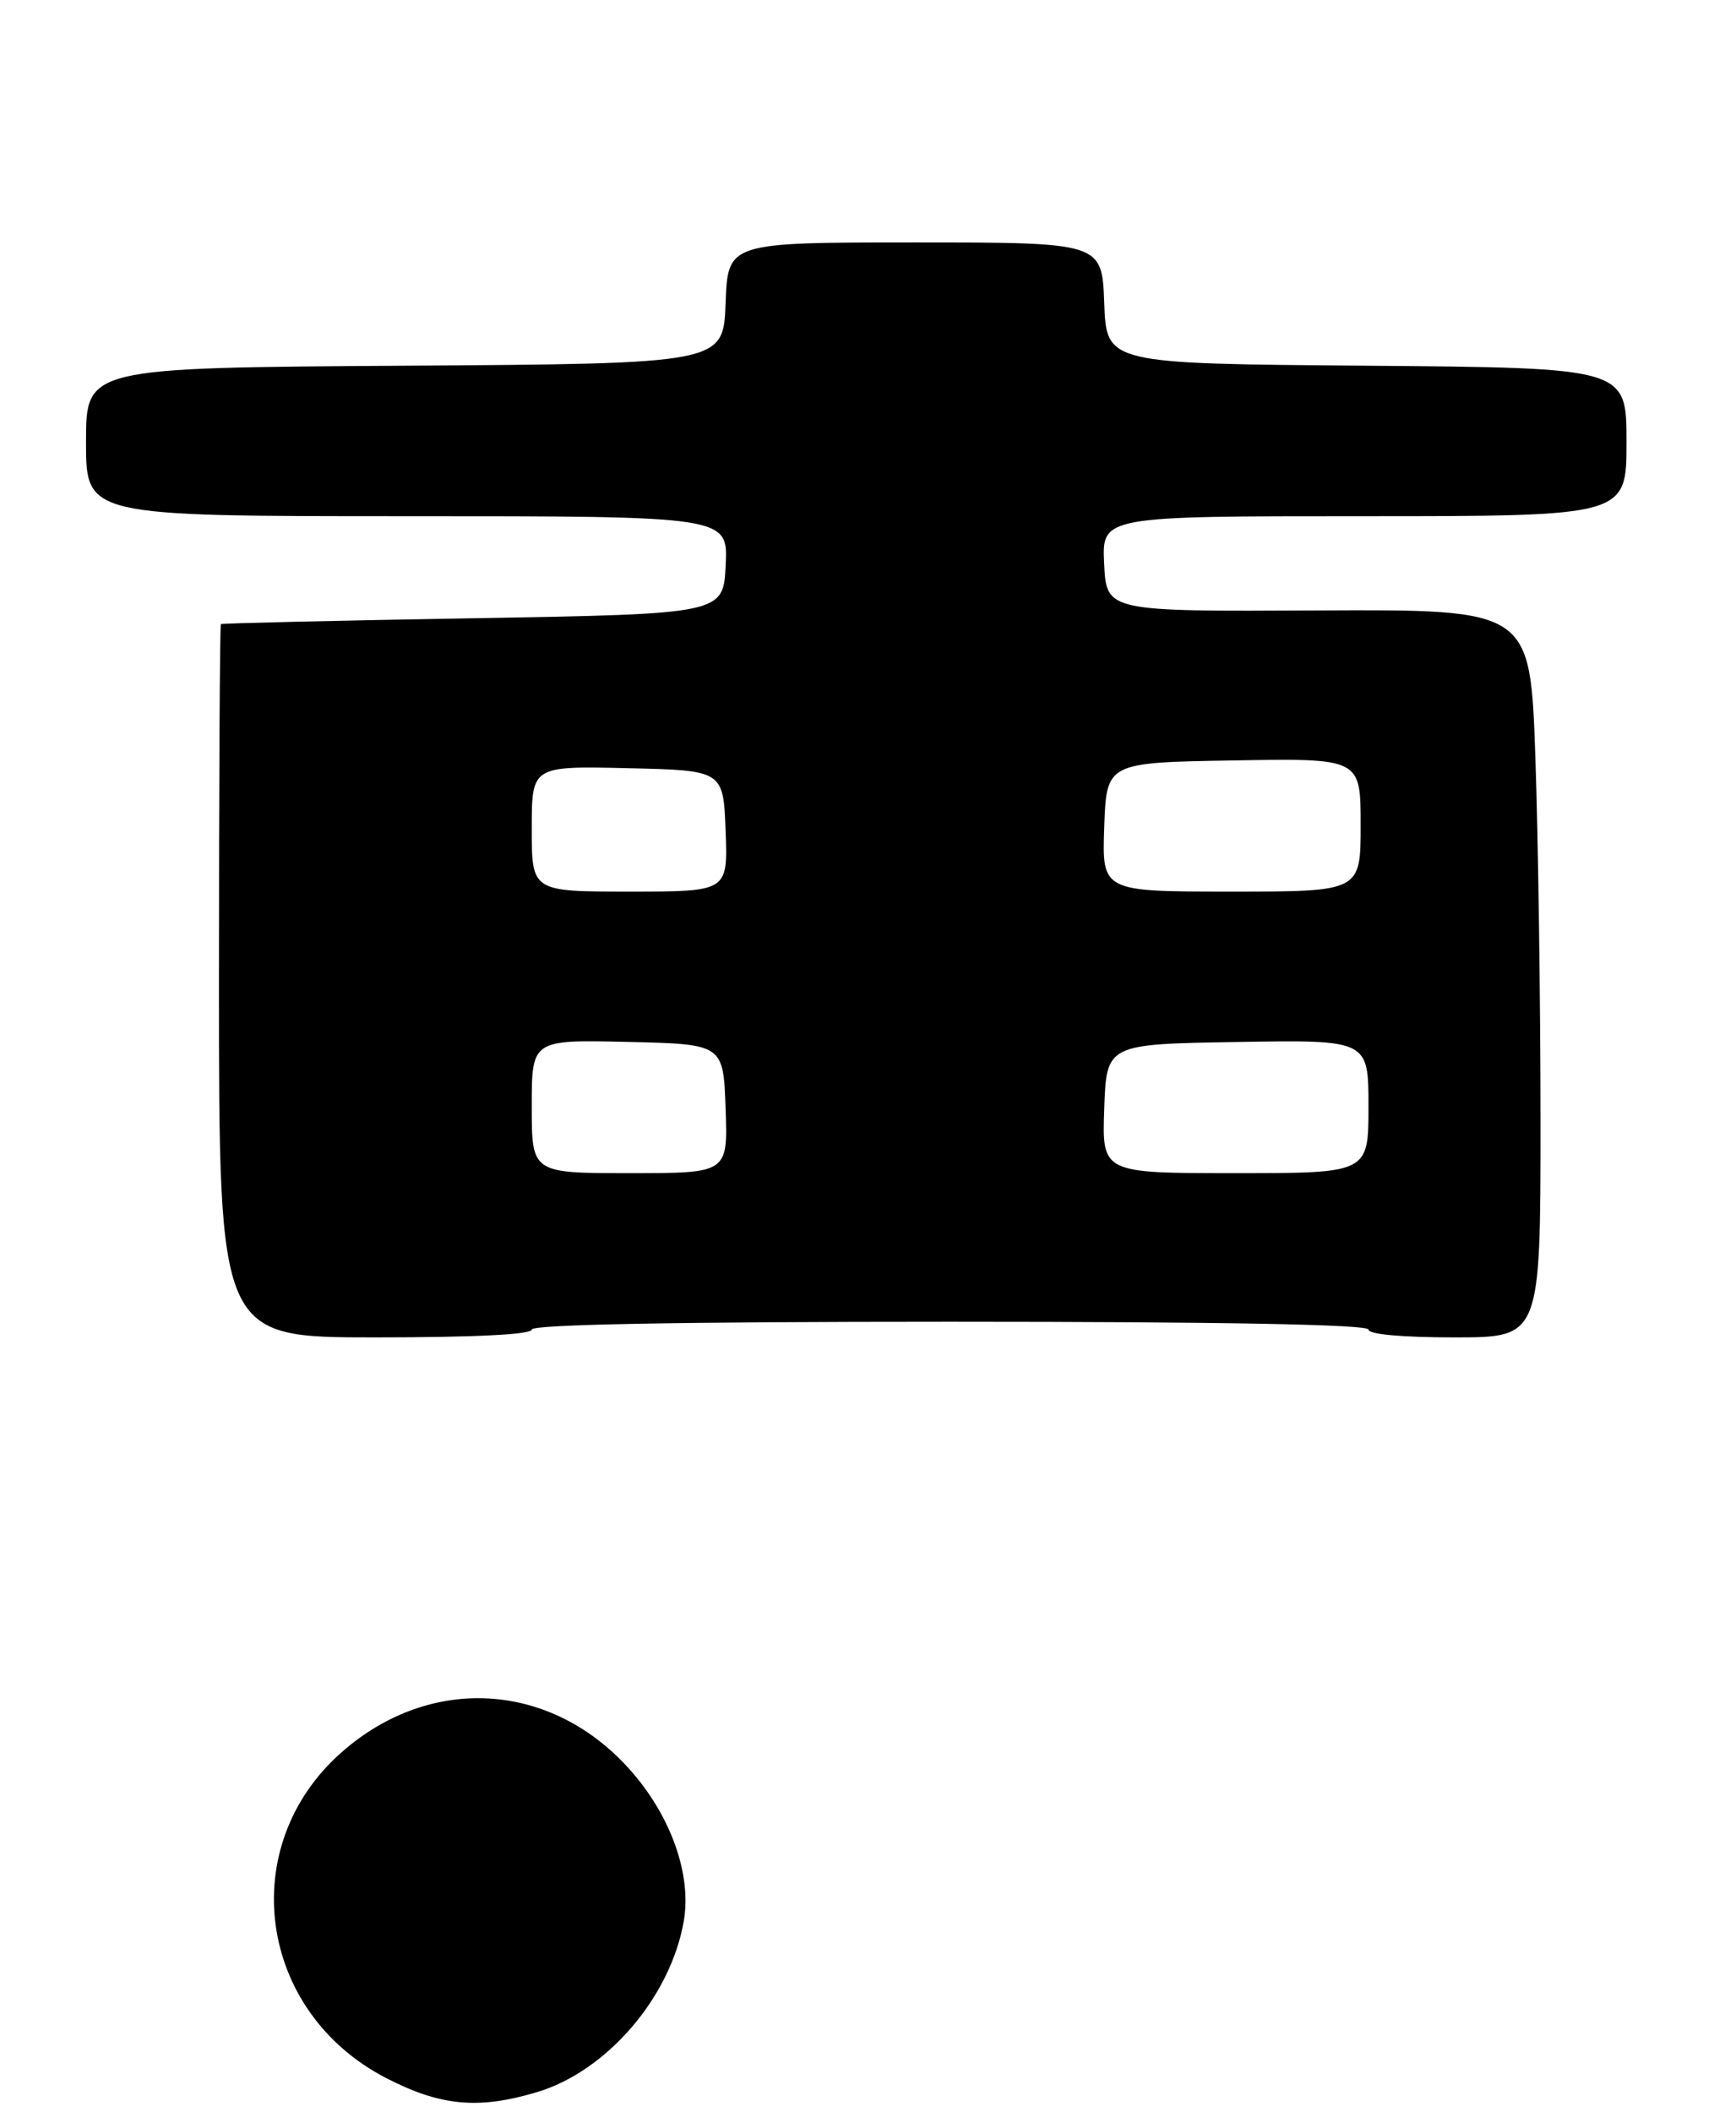<?xml version="1.0" encoding="UTF-8" standalone="no"?>
<!DOCTYPE svg PUBLIC "-//W3C//DTD SVG 1.1//EN" "http://www.w3.org/Graphics/SVG/1.1/DTD/svg11.dtd" >
<svg xmlns="http://www.w3.org/2000/svg" xmlns:xlink="http://www.w3.org/1999/xlink" version="1.1" viewBox="0 0 222 270">
 <g >
 <path fill="currentColor"
d=" M 68.61 267.52 C 77.56 264.87 85.71 255.42 87.43 245.70 C 88.50 239.71 85.77 232.07 80.46 226.17 C 70.40 214.98 55.00 214.08 43.69 224.04 C 30.06 236.04 32.94 257.19 49.36 265.69 C 56.31 269.28 61.14 269.74 68.61 267.52 Z  M 68.00 170.00 C 68.00 169.35 86.50 169.00 121.50 169.00 C 156.50 169.00 175.00 169.35 175.00 170.00 C 175.00 170.61 179.33 171.00 186.00 171.00 C 197.00 171.00 197.00 171.00 197.00 143.25 C 197.00 127.99 196.70 107.04 196.34 96.71 C 195.68 77.92 195.68 77.92 168.59 78.05 C 141.50 78.19 141.50 78.19 141.20 72.10 C 140.90 66.00 140.90 66.00 174.45 66.00 C 208.00 66.00 208.00 66.00 208.00 56.51 C 208.00 47.03 208.00 47.03 174.75 46.76 C 141.50 46.50 141.50 46.50 141.21 38.75 C 140.92 31.00 140.92 31.00 117.00 31.00 C 93.08 31.00 93.08 31.00 92.79 38.75 C 92.50 46.50 92.50 46.50 51.75 46.76 C 11.00 47.02 11.00 47.02 11.00 56.51 C 11.00 66.00 11.00 66.00 52.05 66.00 C 93.10 66.00 93.10 66.00 92.80 72.25 C 92.50 78.50 92.50 78.50 60.50 79.05 C 42.90 79.35 28.39 79.69 28.25 79.80 C 28.11 79.91 28.00 100.47 28.00 125.50 C 28.00 171.00 28.00 171.00 48.00 171.00 C 60.67 171.00 68.00 170.63 68.00 170.00 Z  M 68.00 141.47 C 68.00 132.94 68.00 132.94 80.25 133.22 C 92.50 133.50 92.50 133.50 92.79 141.75 C 93.08 150.00 93.08 150.00 80.54 150.00 C 68.00 150.00 68.00 150.00 68.00 141.47 Z  M 141.21 141.75 C 141.50 133.50 141.50 133.50 158.25 133.23 C 175.00 132.95 175.00 132.95 175.00 141.48 C 175.00 150.00 175.00 150.00 157.96 150.00 C 140.92 150.00 140.92 150.00 141.21 141.75 Z  M 68.00 105.97 C 68.00 97.94 68.00 97.94 80.25 98.22 C 92.50 98.50 92.50 98.50 92.79 106.25 C 93.08 114.00 93.08 114.00 80.54 114.00 C 68.00 114.00 68.00 114.00 68.00 105.97 Z  M 141.21 105.75 C 141.50 97.50 141.50 97.50 157.75 97.23 C 174.00 96.95 174.00 96.95 174.00 105.48 C 174.00 114.00 174.00 114.00 157.46 114.00 C 140.92 114.00 140.92 114.00 141.21 105.75 Z "/>
</g>
</svg>